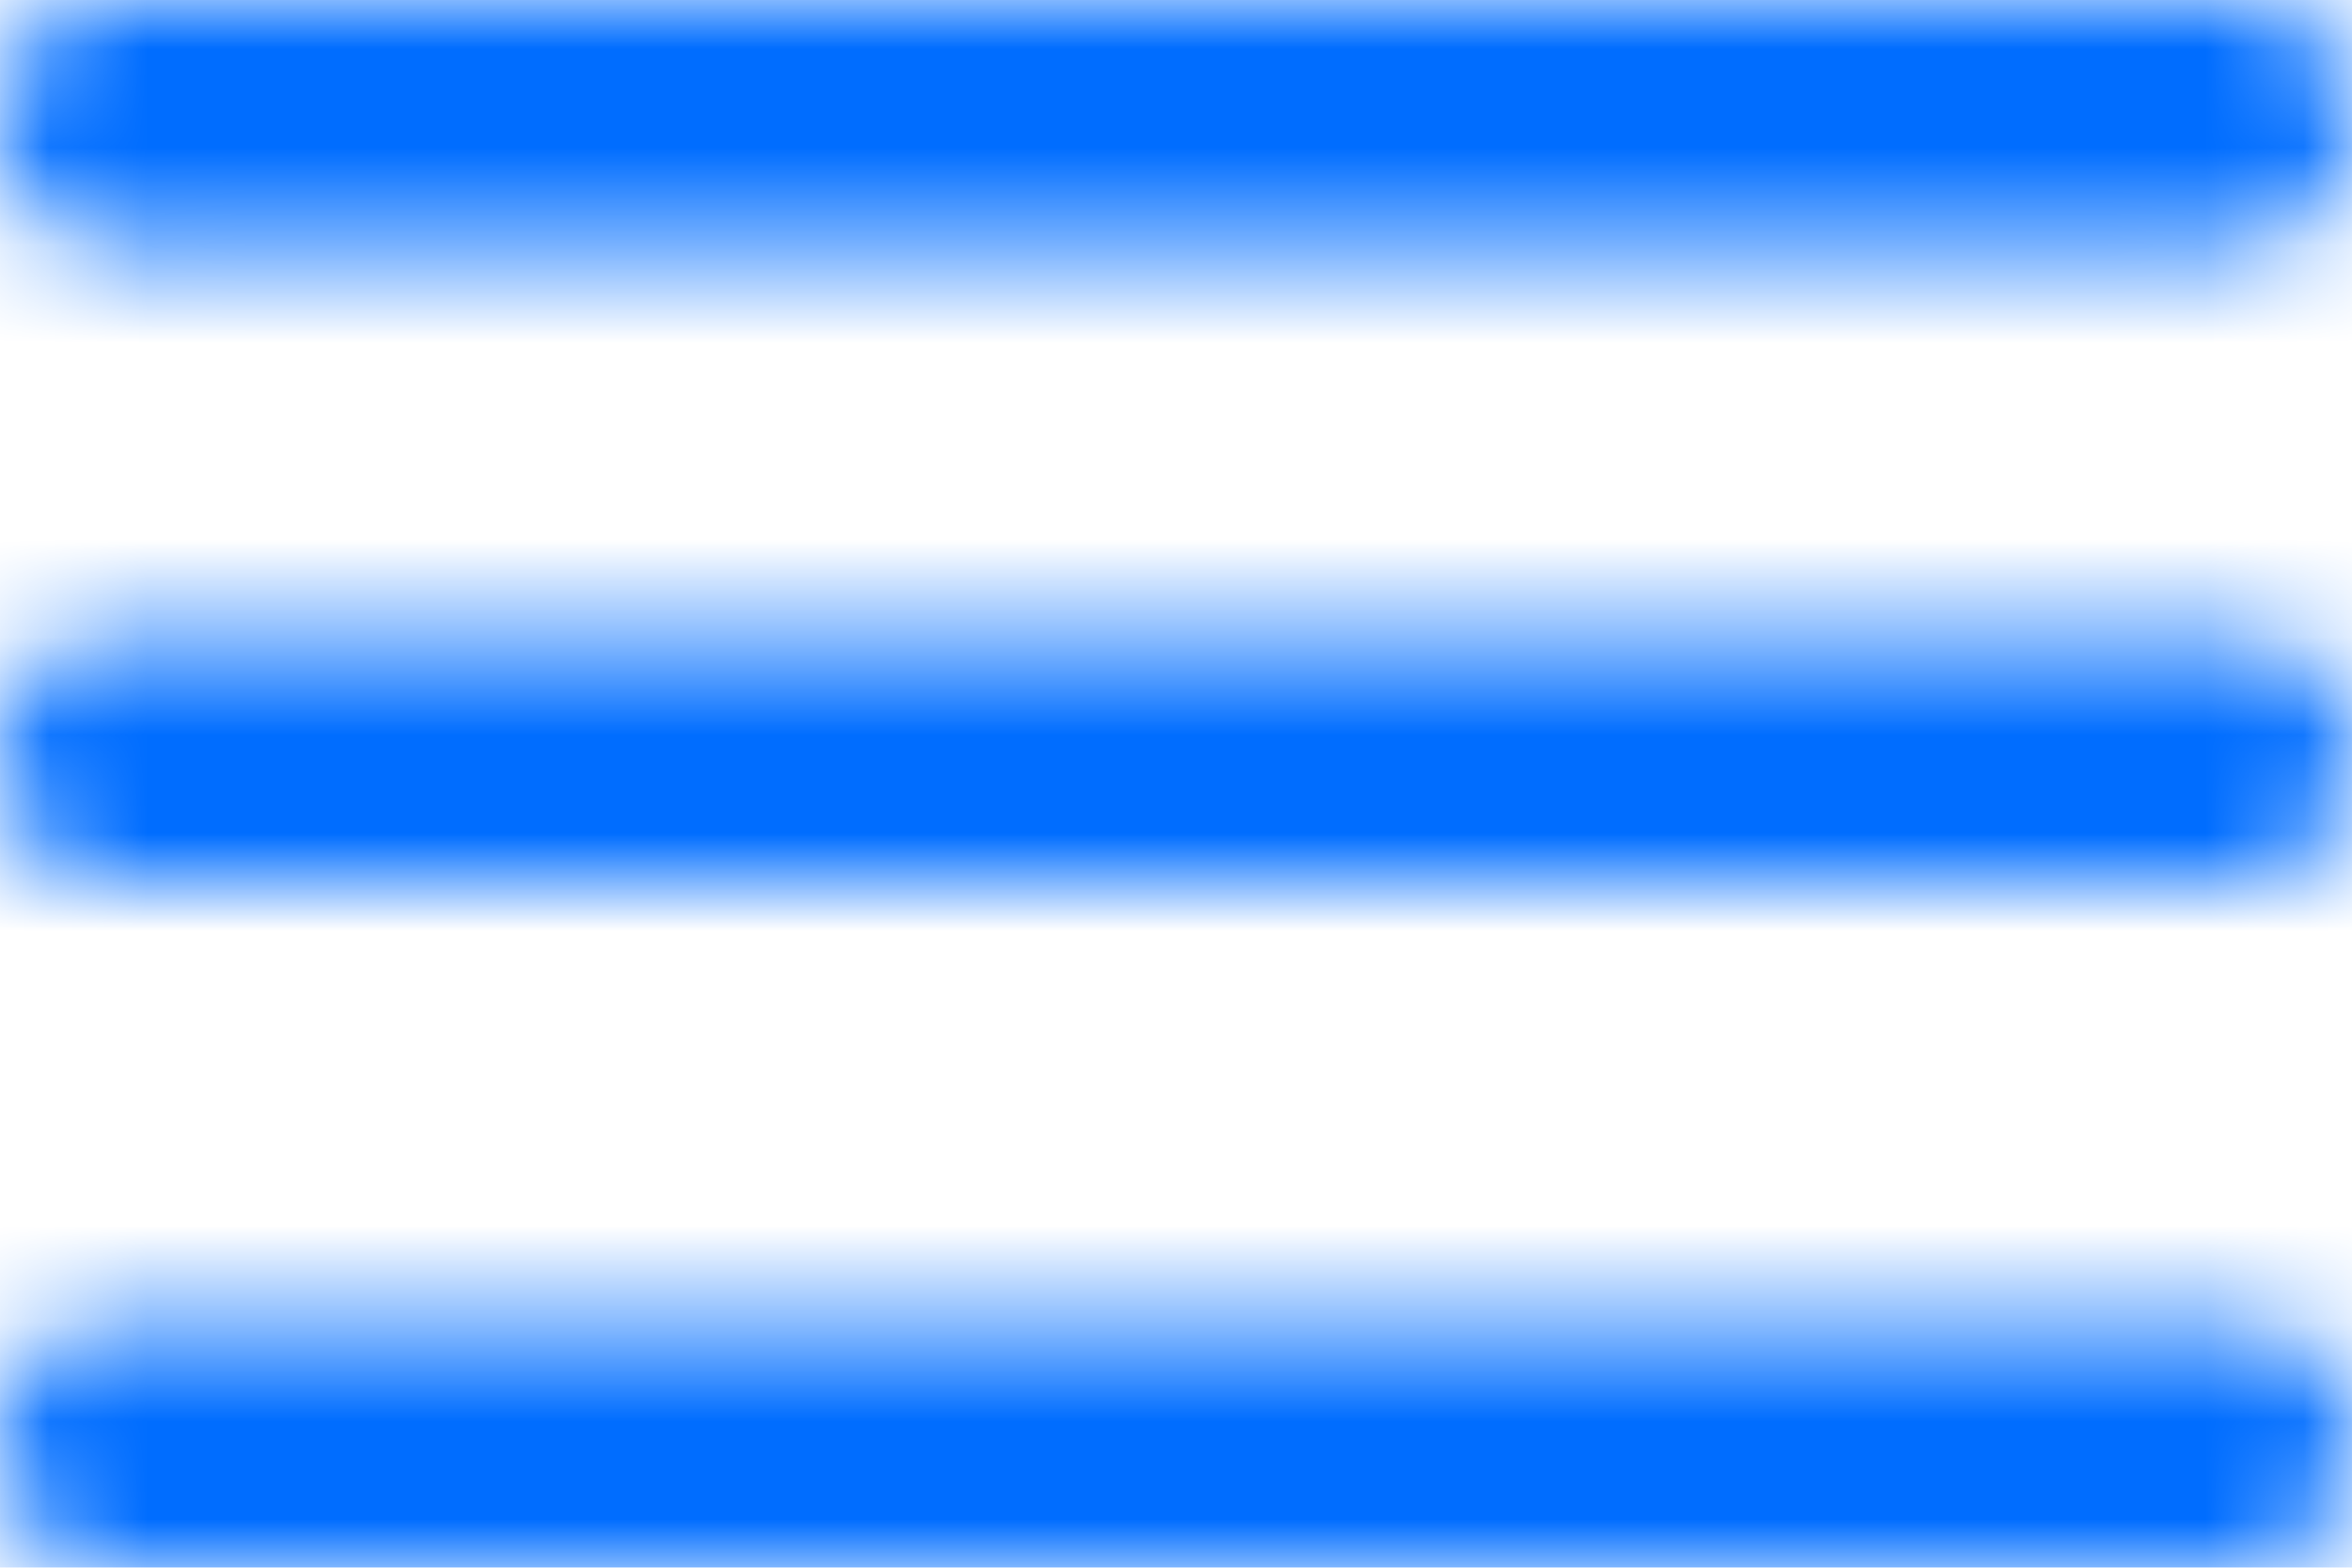 <?xml version="1.0" encoding="UTF-8"?>
<svg width="24px" height="16px" viewBox="0 0 24 16" version="1.1" xmlns="http://www.w3.org/2000/svg" xmlns:xlink="http://www.w3.org/1999/xlink">
    <!-- Generator: Sketch 49.3 (51167) - http://www.bohemiancoding.com/sketch -->
    <title>Tab 5</title>
    <desc>Created with Sketch.</desc>
    <defs>
        <path d="M1.132,2.5 C0.507,2.5 0,1.94 0,1.25 C0,0.56 0.507,0 1.132,0 L22.868,0 C23.493,0 24,0.56 24,1.25 C24,1.94 23.493,2.5 22.868,2.5 L1.132,2.5 Z M1.132,9 C0.507,9 0,8.44 0,7.75 C0,7.06 0.507,6.5 1.132,6.5 L22.868,6.5 C23.493,6.5 24,7.06 24,7.75 C24,8.44 23.493,9 22.868,9 L1.132,9 Z M1.132,16 C0.507,16 0,15.44 0,14.75 C0,14.06 0.507,13.5 1.132,13.5 L22.868,13.5 C23.493,13.5 24,14.06 24,14.75 C24,15.44 23.493,16 22.868,16 L1.132,16 Z" id="path-1"></path>
    </defs>
    <g id="Symbols" stroke="none" stroke-width="1" fill="none" fill-rule="evenodd">
        <g id="Component/Bottom-tab-bar---5-tabs" transform="translate(-320, -11)">
            <g id="Tab-5" transform="translate(320, 11)">
                <mask id="mask-2" fill="white">
                    <use xlink:href="#path-1"></use>
                </mask>
                <g id="Mask" fill-rule="nonzero"></g>
                <g id="🎨-Colors/Grey-color" mask="url(#mask-2)" fill="#006DFF">
                    <g transform="translate(-2, -6)" id="Rectangle">
                        <rect x="0" y="0" width="28" height="28"></rect>
                    </g>
                </g>
            </g>
        </g>
    </g>
</svg>